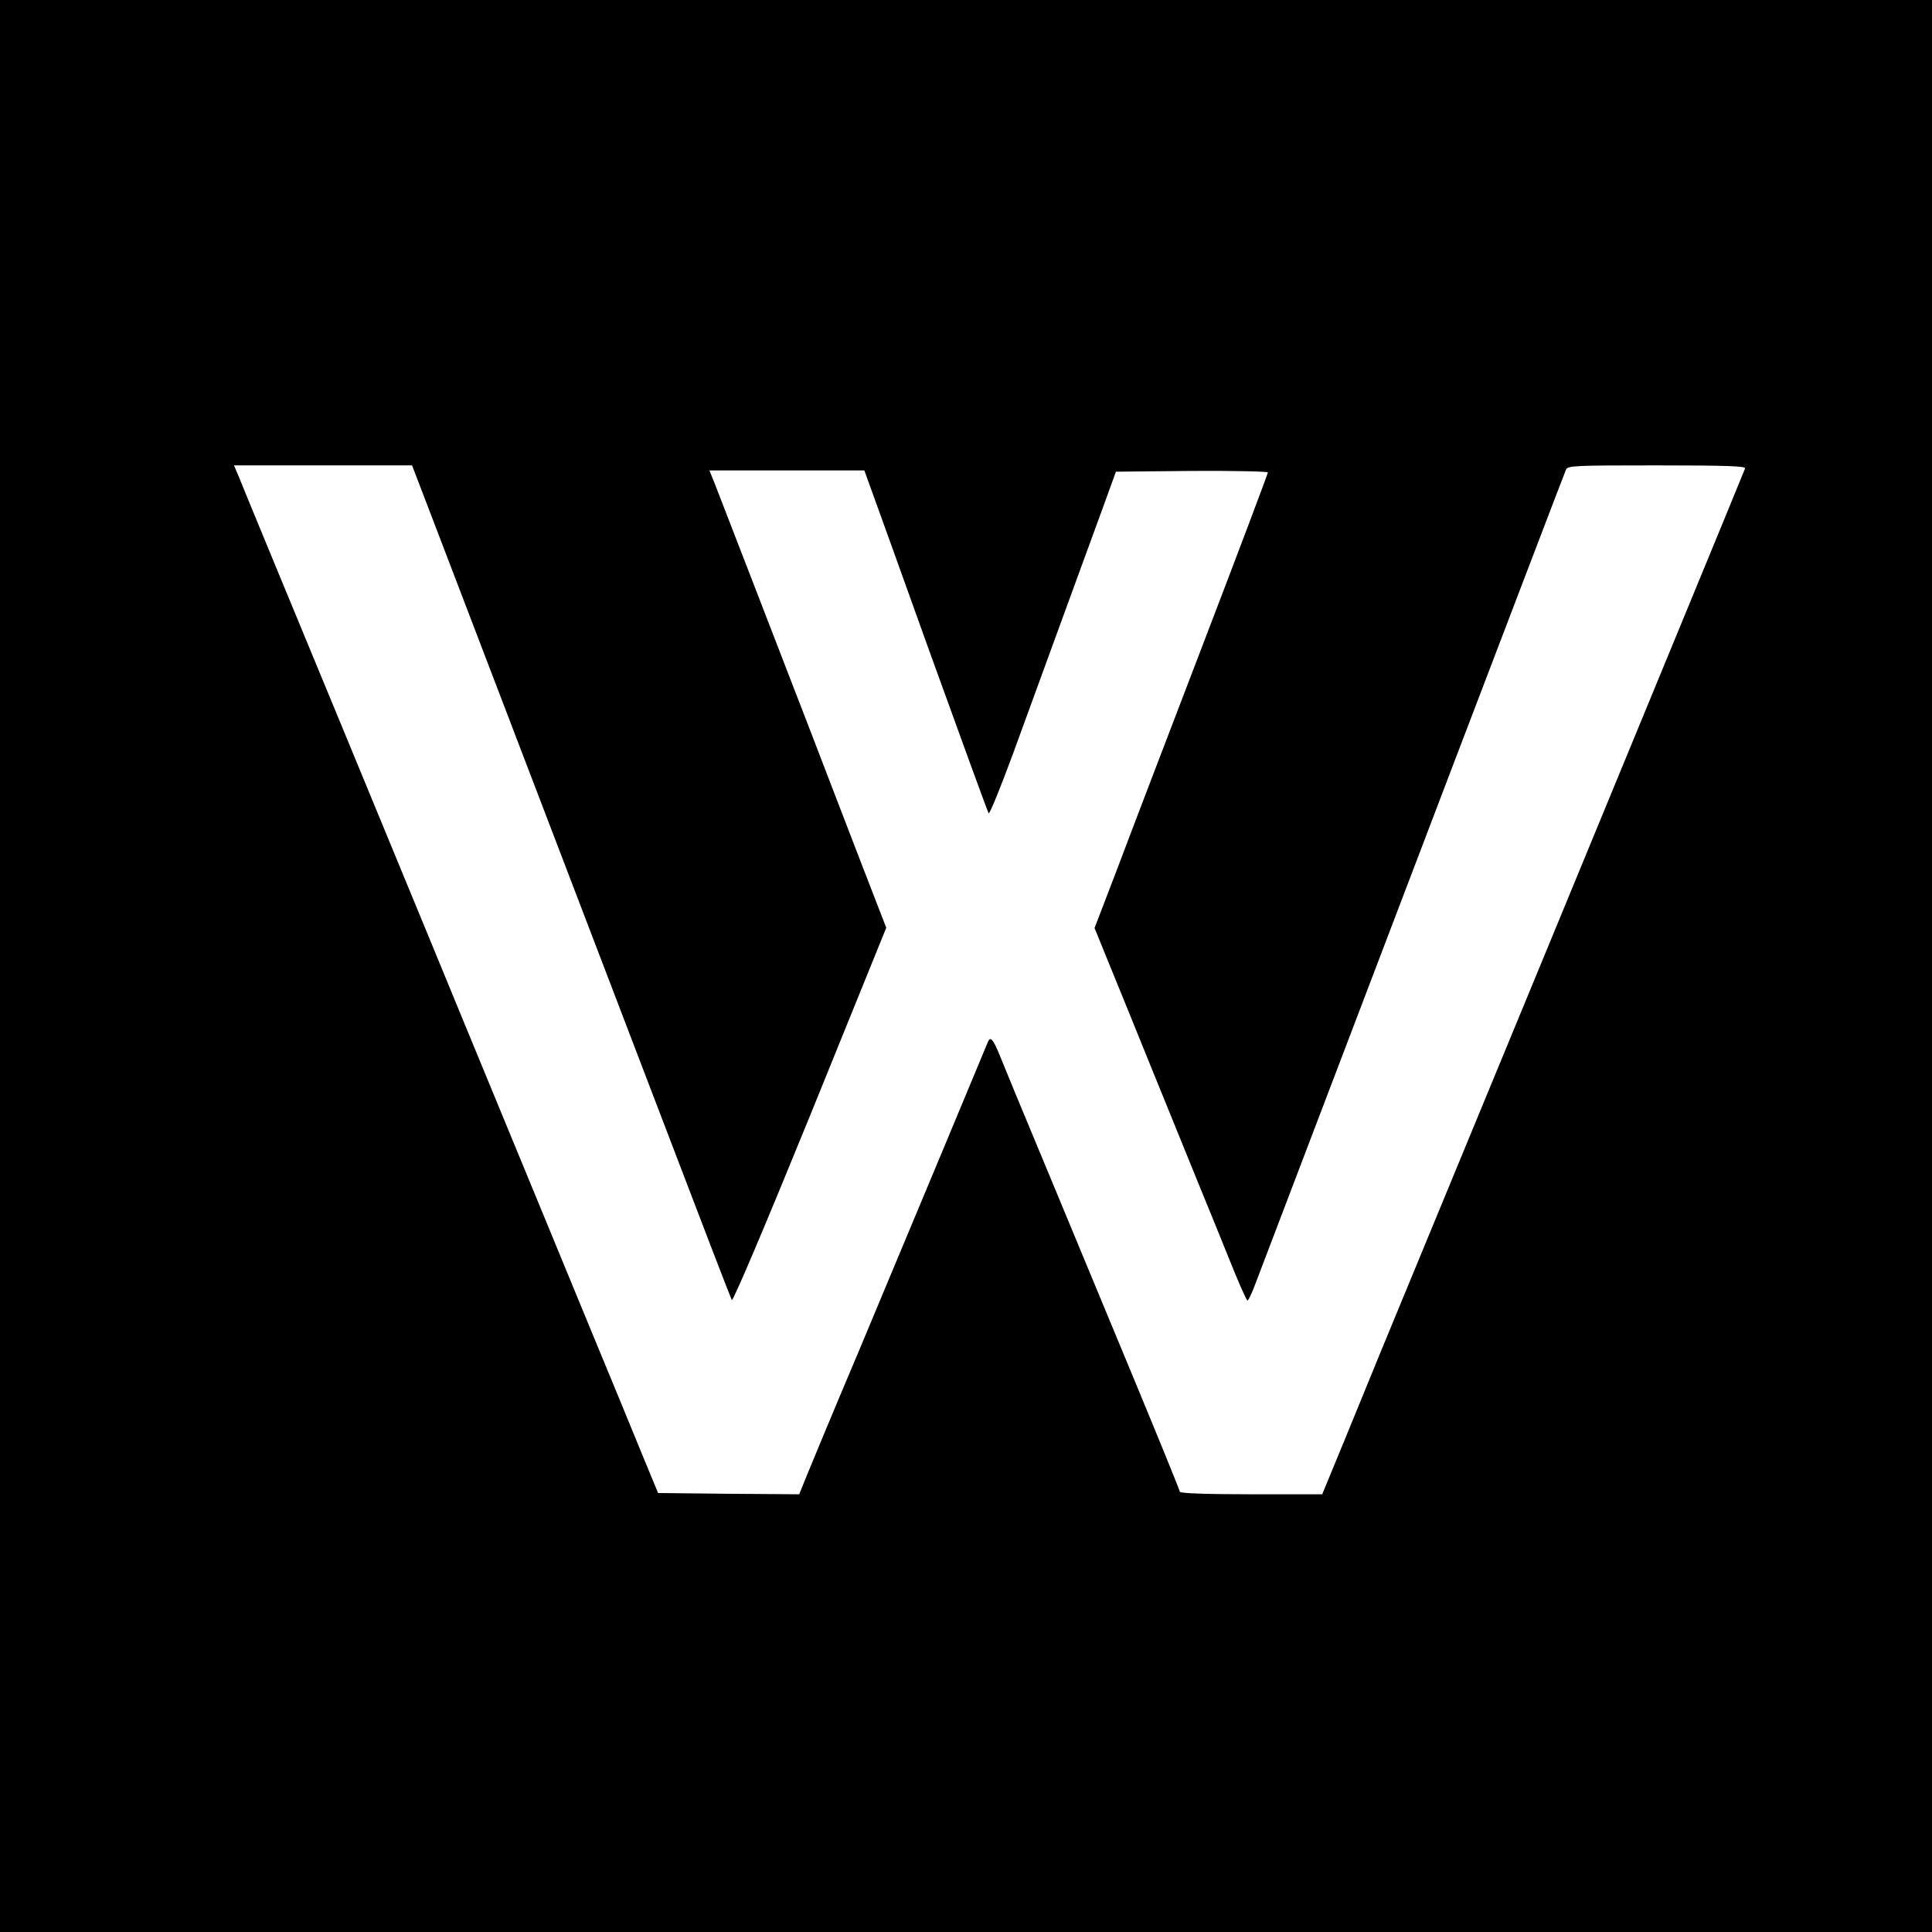 <?xml version="1.0" standalone="no"?>
<!DOCTYPE svg PUBLIC "-//W3C//DTD SVG 20010904//EN"
 "http://www.w3.org/TR/2001/REC-SVG-20010904/DTD/svg10.dtd">
<svg version="1.0" xmlns="http://www.w3.org/2000/svg"
 width="768pt" height="768pt" viewBox="0 0 768 768"
 preserveAspectRatio="xMidYMid meet">
<g transform="translate(0,768) scale(0.1,-0.1)"
fill="#000000" stroke="none">
<path d="M0 3840 l0 -3840 3840 0 3840 0 0 3840 0 3840 -3840 0 -3840 0 0
-3840z m1725 1763 c185 -484 639 -1670 902 -2358 151 -396 278 -726 282 -733
4 -8 133 296 311 733 l303 747 -103 266 c-57 147 -144 375 -195 507 -51 132
-154 398 -228 590 -75 193 -145 374 -156 403 l-21 52 308 0 308 0 15 -42 c9
-24 119 -329 244 -678 126 -349 232 -639 235 -643 4 -4 48 104 98 240 127 347
300 823 359 983 l49 135 302 3 c166 1 302 -2 302 -6 0 -5 -115 -310 -256 -678
-141 -368 -296 -773 -344 -901 l-89 -232 50 -123 c28 -68 106 -260 174 -428
68 -168 151 -372 185 -455 34 -82 91 -223 127 -312 36 -90 68 -163 72 -163 3
0 16 26 28 58 36 94 554 1453 801 2102 199 521 414 1085 437 1143 7 16 33 17
362 17 280 0 354 -3 350 -12 -8 -22 -483 -1173 -782 -1898 -358 -867 -603
-1460 -665 -1610 -26 -63 -89 -217 -140 -342 l-94 -228 -283 0 c-179 0 -283 4
-283 10 0 5 -84 211 -186 457 -102 247 -258 620 -345 831 -88 210 -171 412
-185 447 -26 64 -37 77 -47 53 -6 -15 -269 -646 -519 -1243 -100 -236 -192
-458 -206 -493 l-25 -62 -281 2 -280 3 -62 150 c-34 83 -125 305 -204 495 -78
190 -184 446 -235 570 -51 124 -168 407 -260 630 -92 223 -213 518 -270 655
-57 138 -158 383 -225 545 -200 483 -398 962 -414 1003 l-16 37 354 0 354 0
87 -227z"/>
</g>
</svg>
